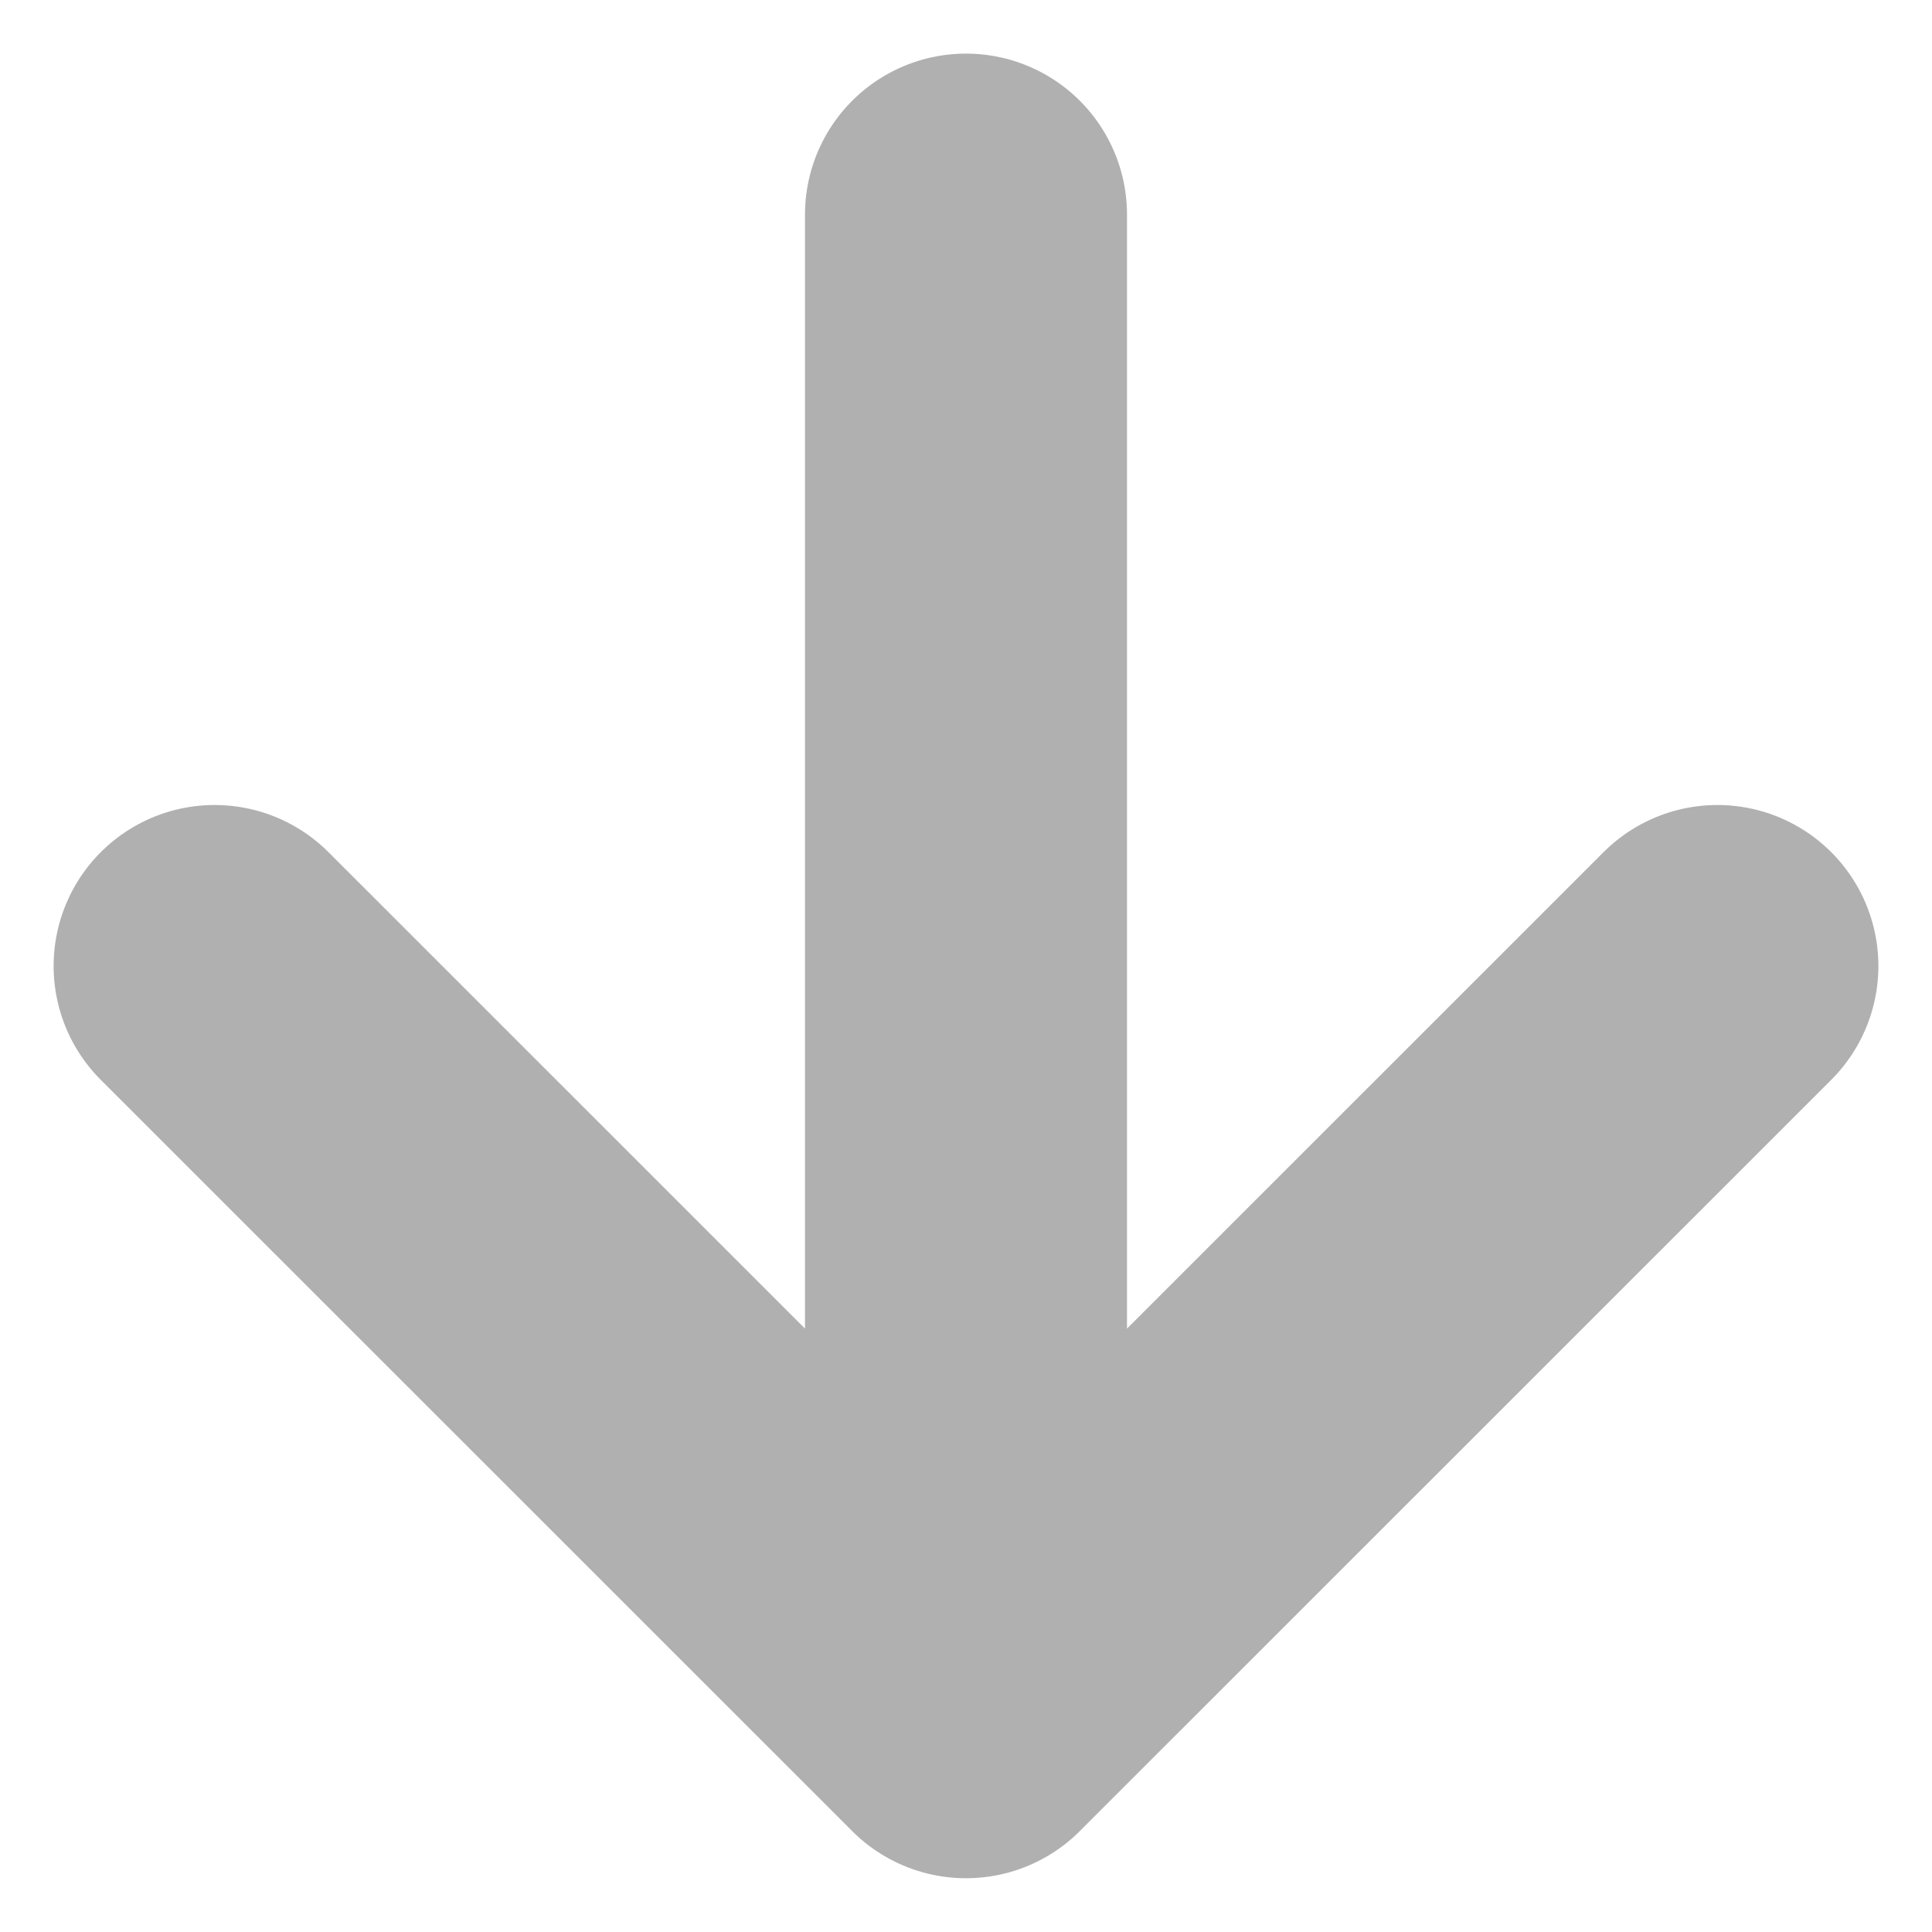 <svg width="12" height="12" viewBox="0 0 12 12" fill="none" xmlns="http://www.w3.org/2000/svg">
<path d="M6 1.333V10.666M6 10.666L10.667 6M6 10.666L1.333 6" stroke="#B0B0B0" stroke-width="2" stroke-linecap="round" stroke-linejoin="round"/>
</svg>
